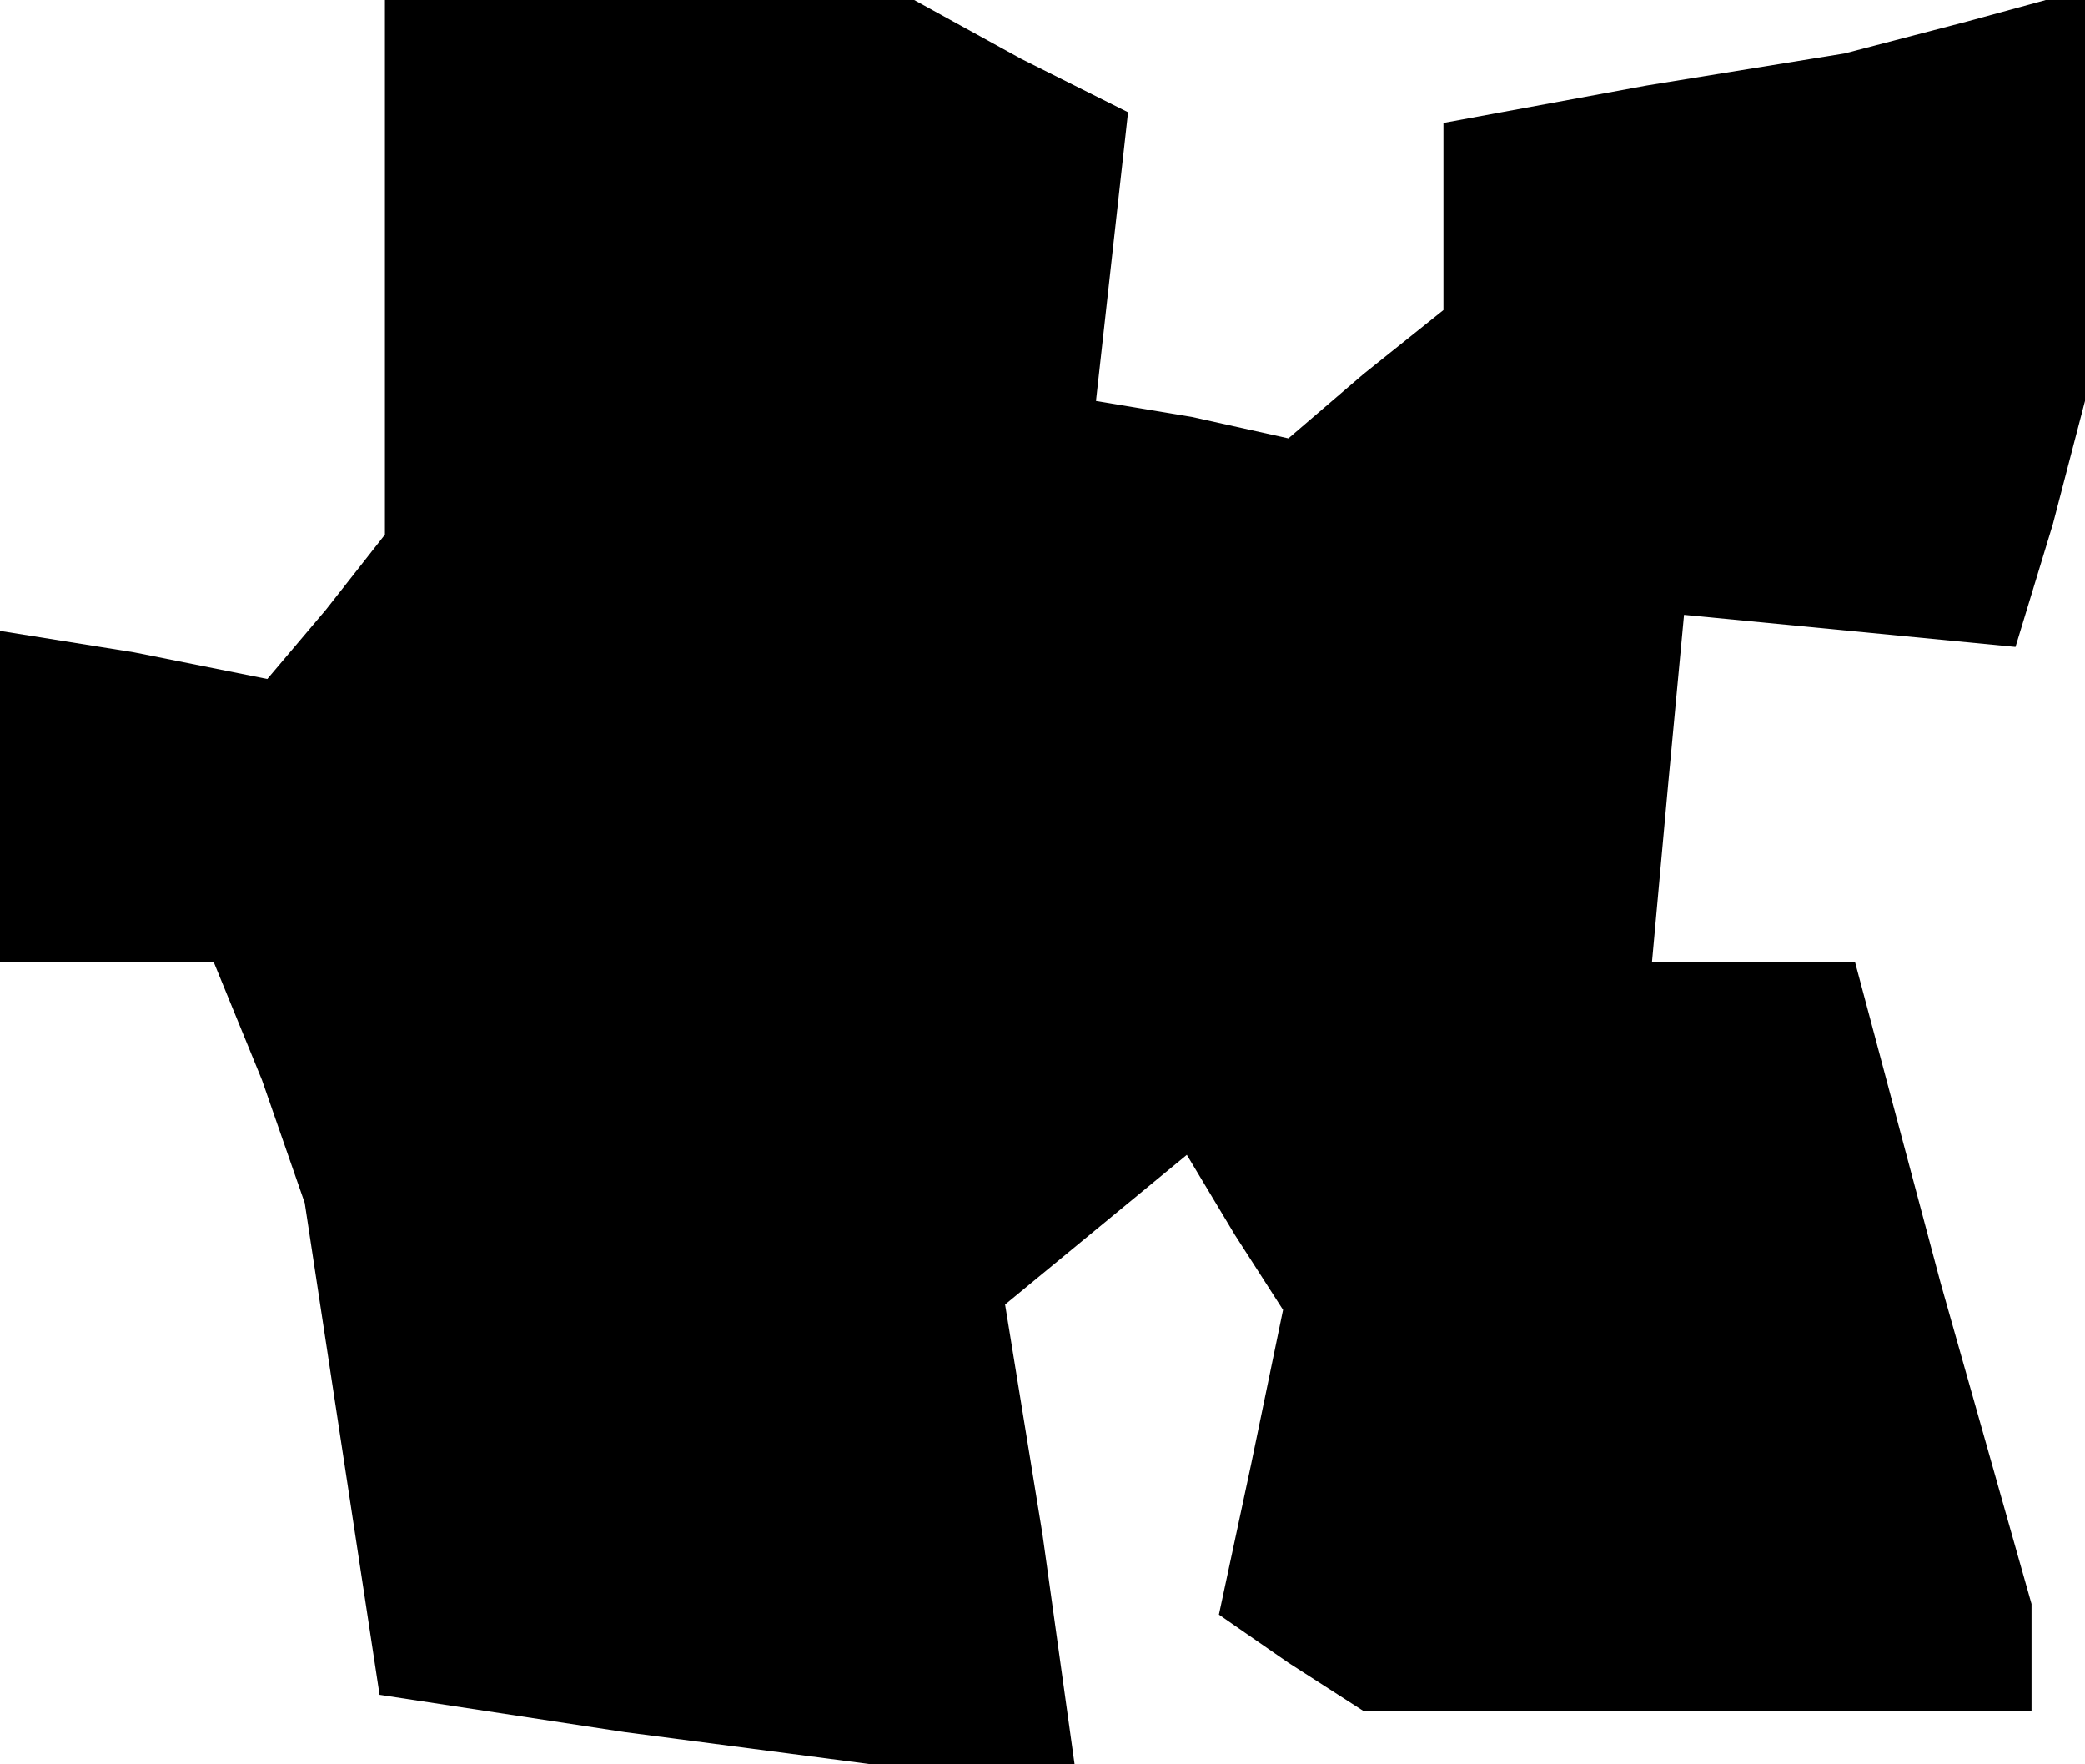 <?xml version="1.0" standalone="no"?>
<!DOCTYPE svg PUBLIC "-//W3C//DTD SVG 20010904//EN"
 "http://www.w3.org/TR/2001/REC-SVG-20010904/DTD/svg10.dtd">
<svg version="1.0" xmlns="http://www.w3.org/2000/svg"
 width="39pt" height="33pt" viewBox="0 0 39 33"
 preserveAspectRatio="xMidYMid meet">
<g transform="translate(0,33) scale(0.1,-0.1)"
fill="#000000" stroke="none">
<path d="M72 280 l0 -50 -11 -14 -11 -13 -25 5 -25 4 0 -31 0 -31 20 0 20 0 9
-22 8 -23 7 -46 7 -46 46 -7 46 -6 19 0 19 0 -6 43 -7 43 17 14 17 14 9 -15 9
-14 -6 -29 -6 -28 13 -9 14 -9 63 0 62 0 0 10 0 10 -17 60 -16 60 -19 0 -19 0
3 33 3 32 31 -3 31 -3 7 23 6 23 0 39 0 38 -22 -6 -23 -6 -37 -6 -38 -7 0 -17
0 -18 -15 -12 -14 -12 -18 4 -18 3 3 27 3 27 -20 10 -20 11 -49 0 -50 0 0 -50z"/>
</g>
</svg>
